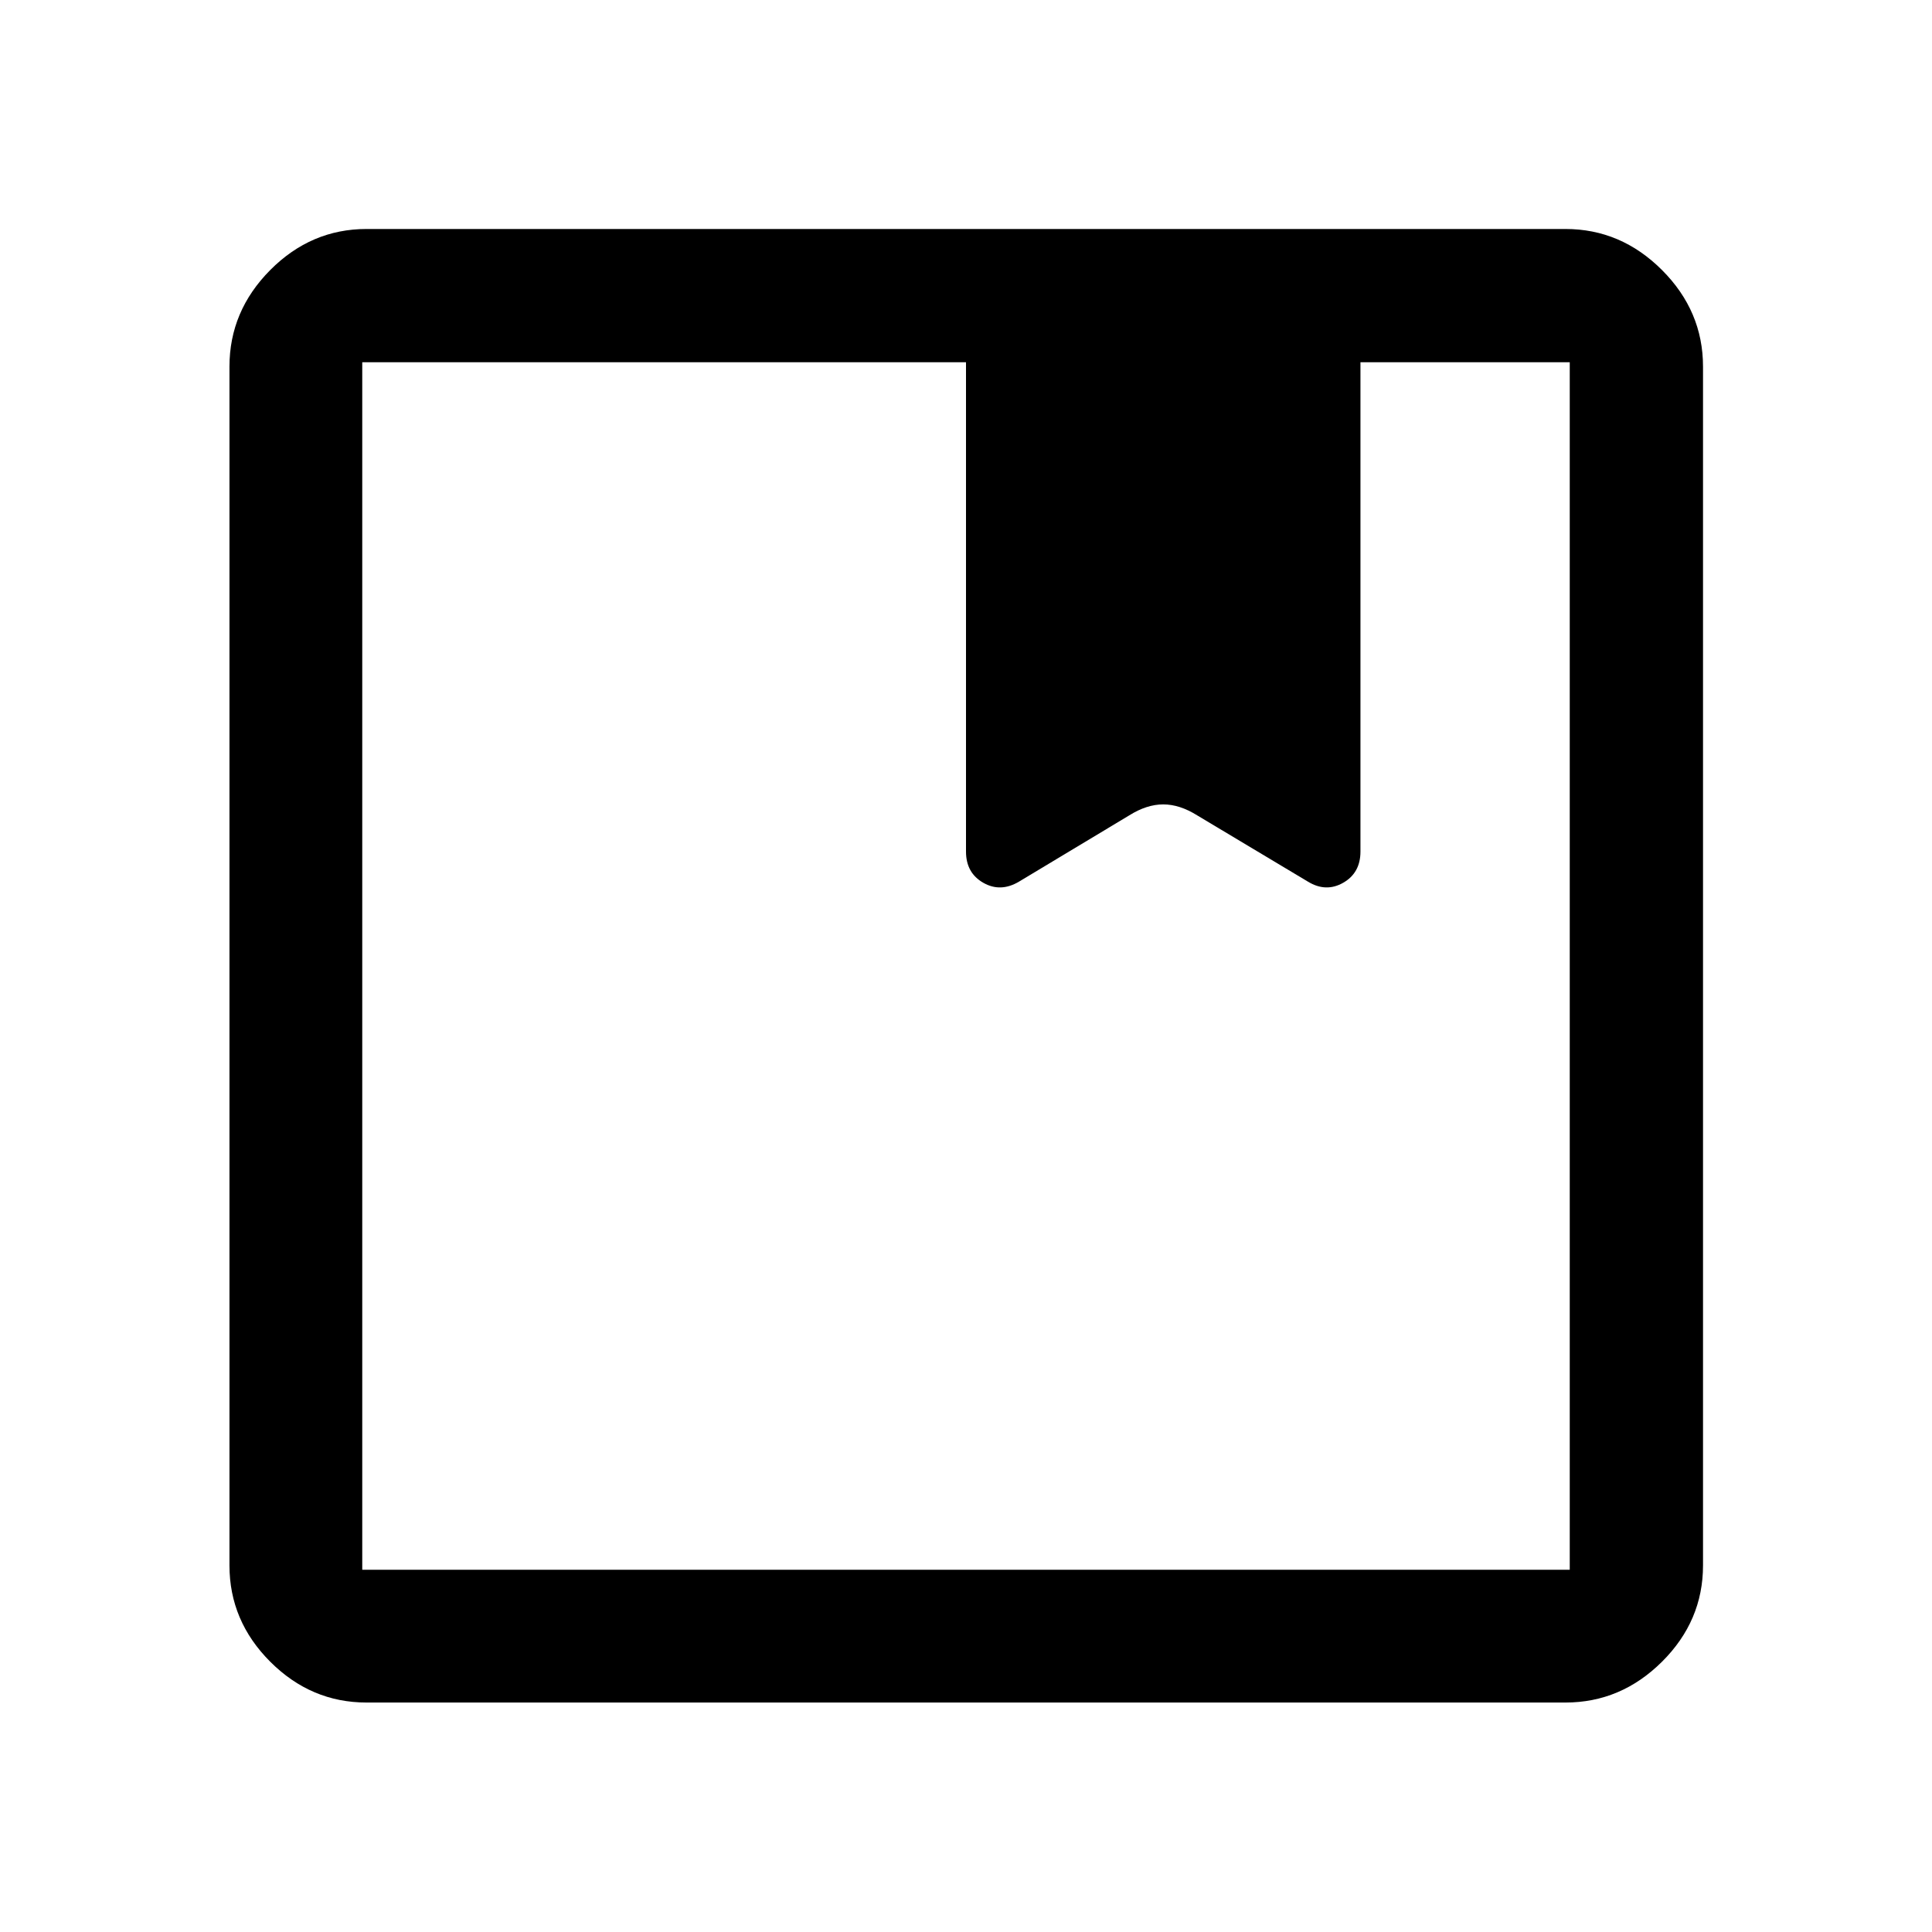 <svg xmlns="http://www.w3.org/2000/svg" width="48" height="48" viewBox="0 -960 960 960"><path d="M182.15-114.02q-27.58 0-47.86-20.27-20.27-20.28-20.27-47.86v-595.7q0-27.58 20.27-47.98 20.28-20.39 47.86-20.39h595.7q27.58 0 47.98 20.39 20.39 20.4 20.39 47.98v595.7q0 27.58-20.39 47.86-20.4 20.27-47.98 20.27h-595.7ZM180-780v600h600v-600H676v243.15q0 10.59-8.58 15.49-8.57 4.9-17.53-.57l-54.98-32.9q-8.71-5.47-16.91-5.47t-16.91 5.47l-54.74 32.9q-9.2 5.47-17.77.57-8.58-4.9-8.58-15.49V-780H180Zm0 600v-600 600Z"/></svg>